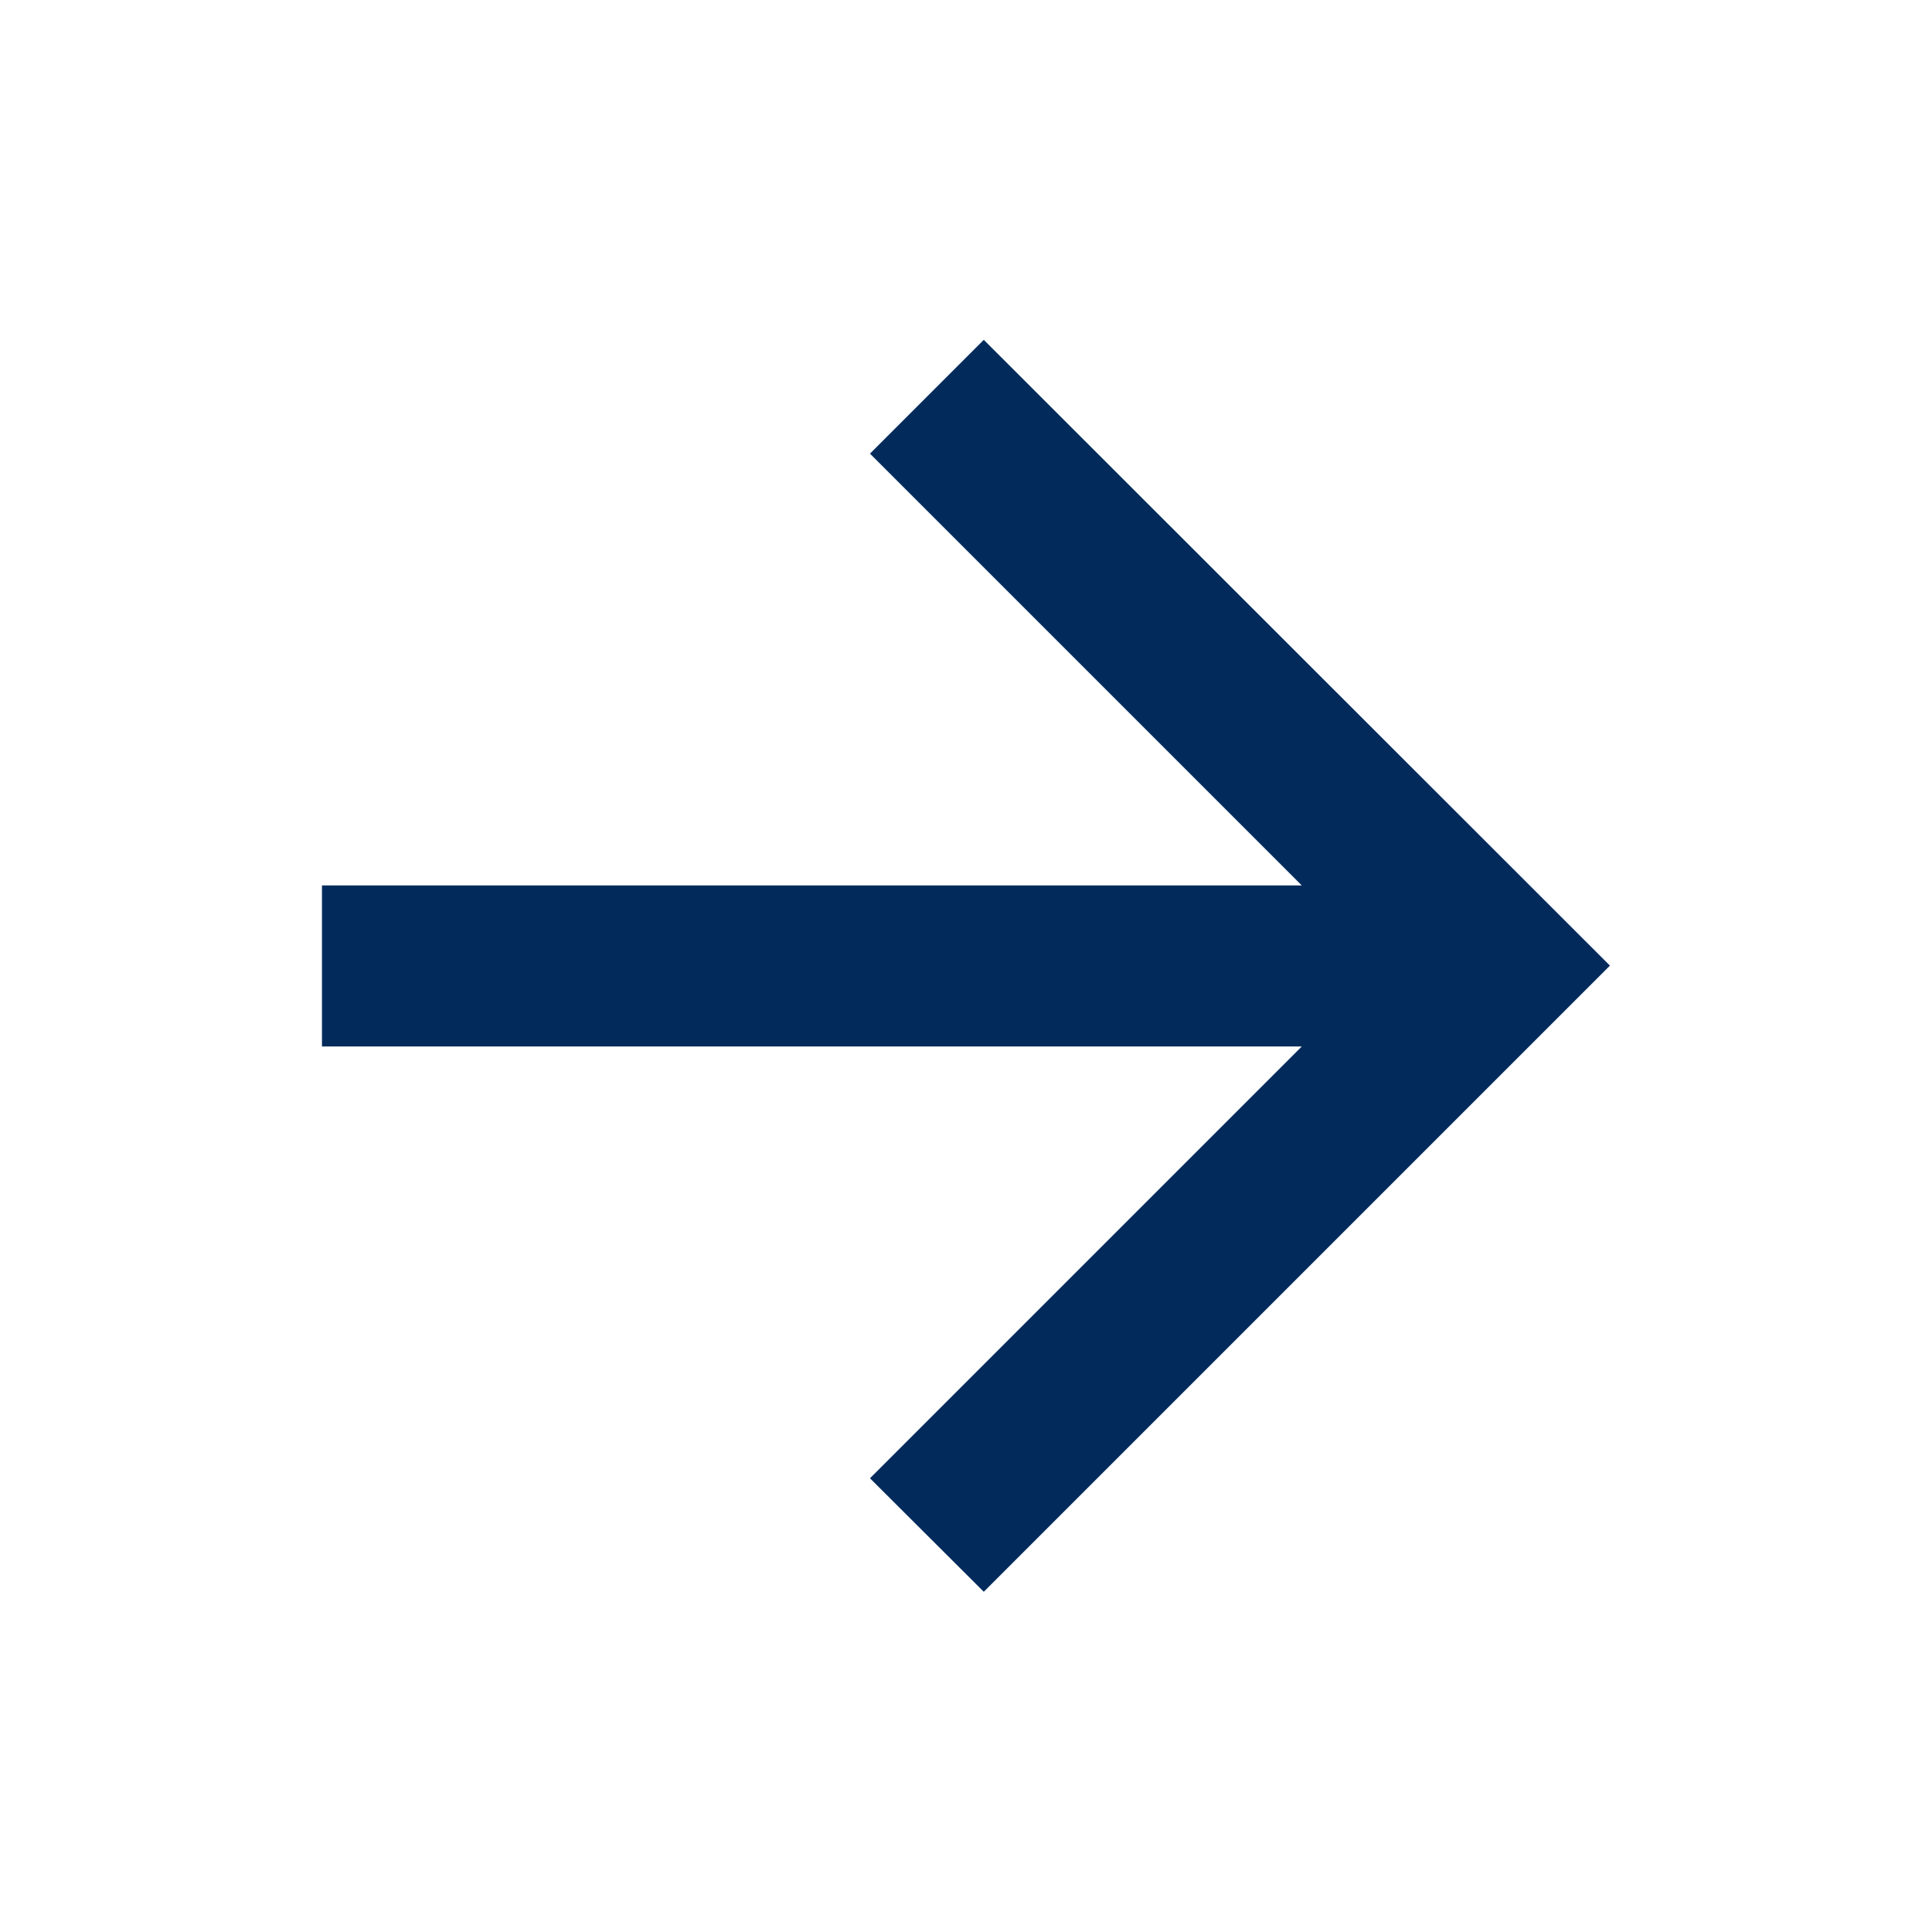 <svg id="arrow" xmlns="http://www.w3.org/2000/svg" width="20" height="20" viewBox="0 0 20 20">
  <path id="Path_14218" data-name="Path 14218" d="M0,0H20V20H0Z" fill="none"/>
  <path id="Path_14219" data-name="Path 14219" d="M14.143,9.87,9.673,5.4l1.178-1.178L17.333,10.7l-6.482,6.482L9.673,16.007l4.47-4.47H4V9.87Z" transform="translate(-0.667 -0.704)" fill="#022b5c"/>
</svg>
